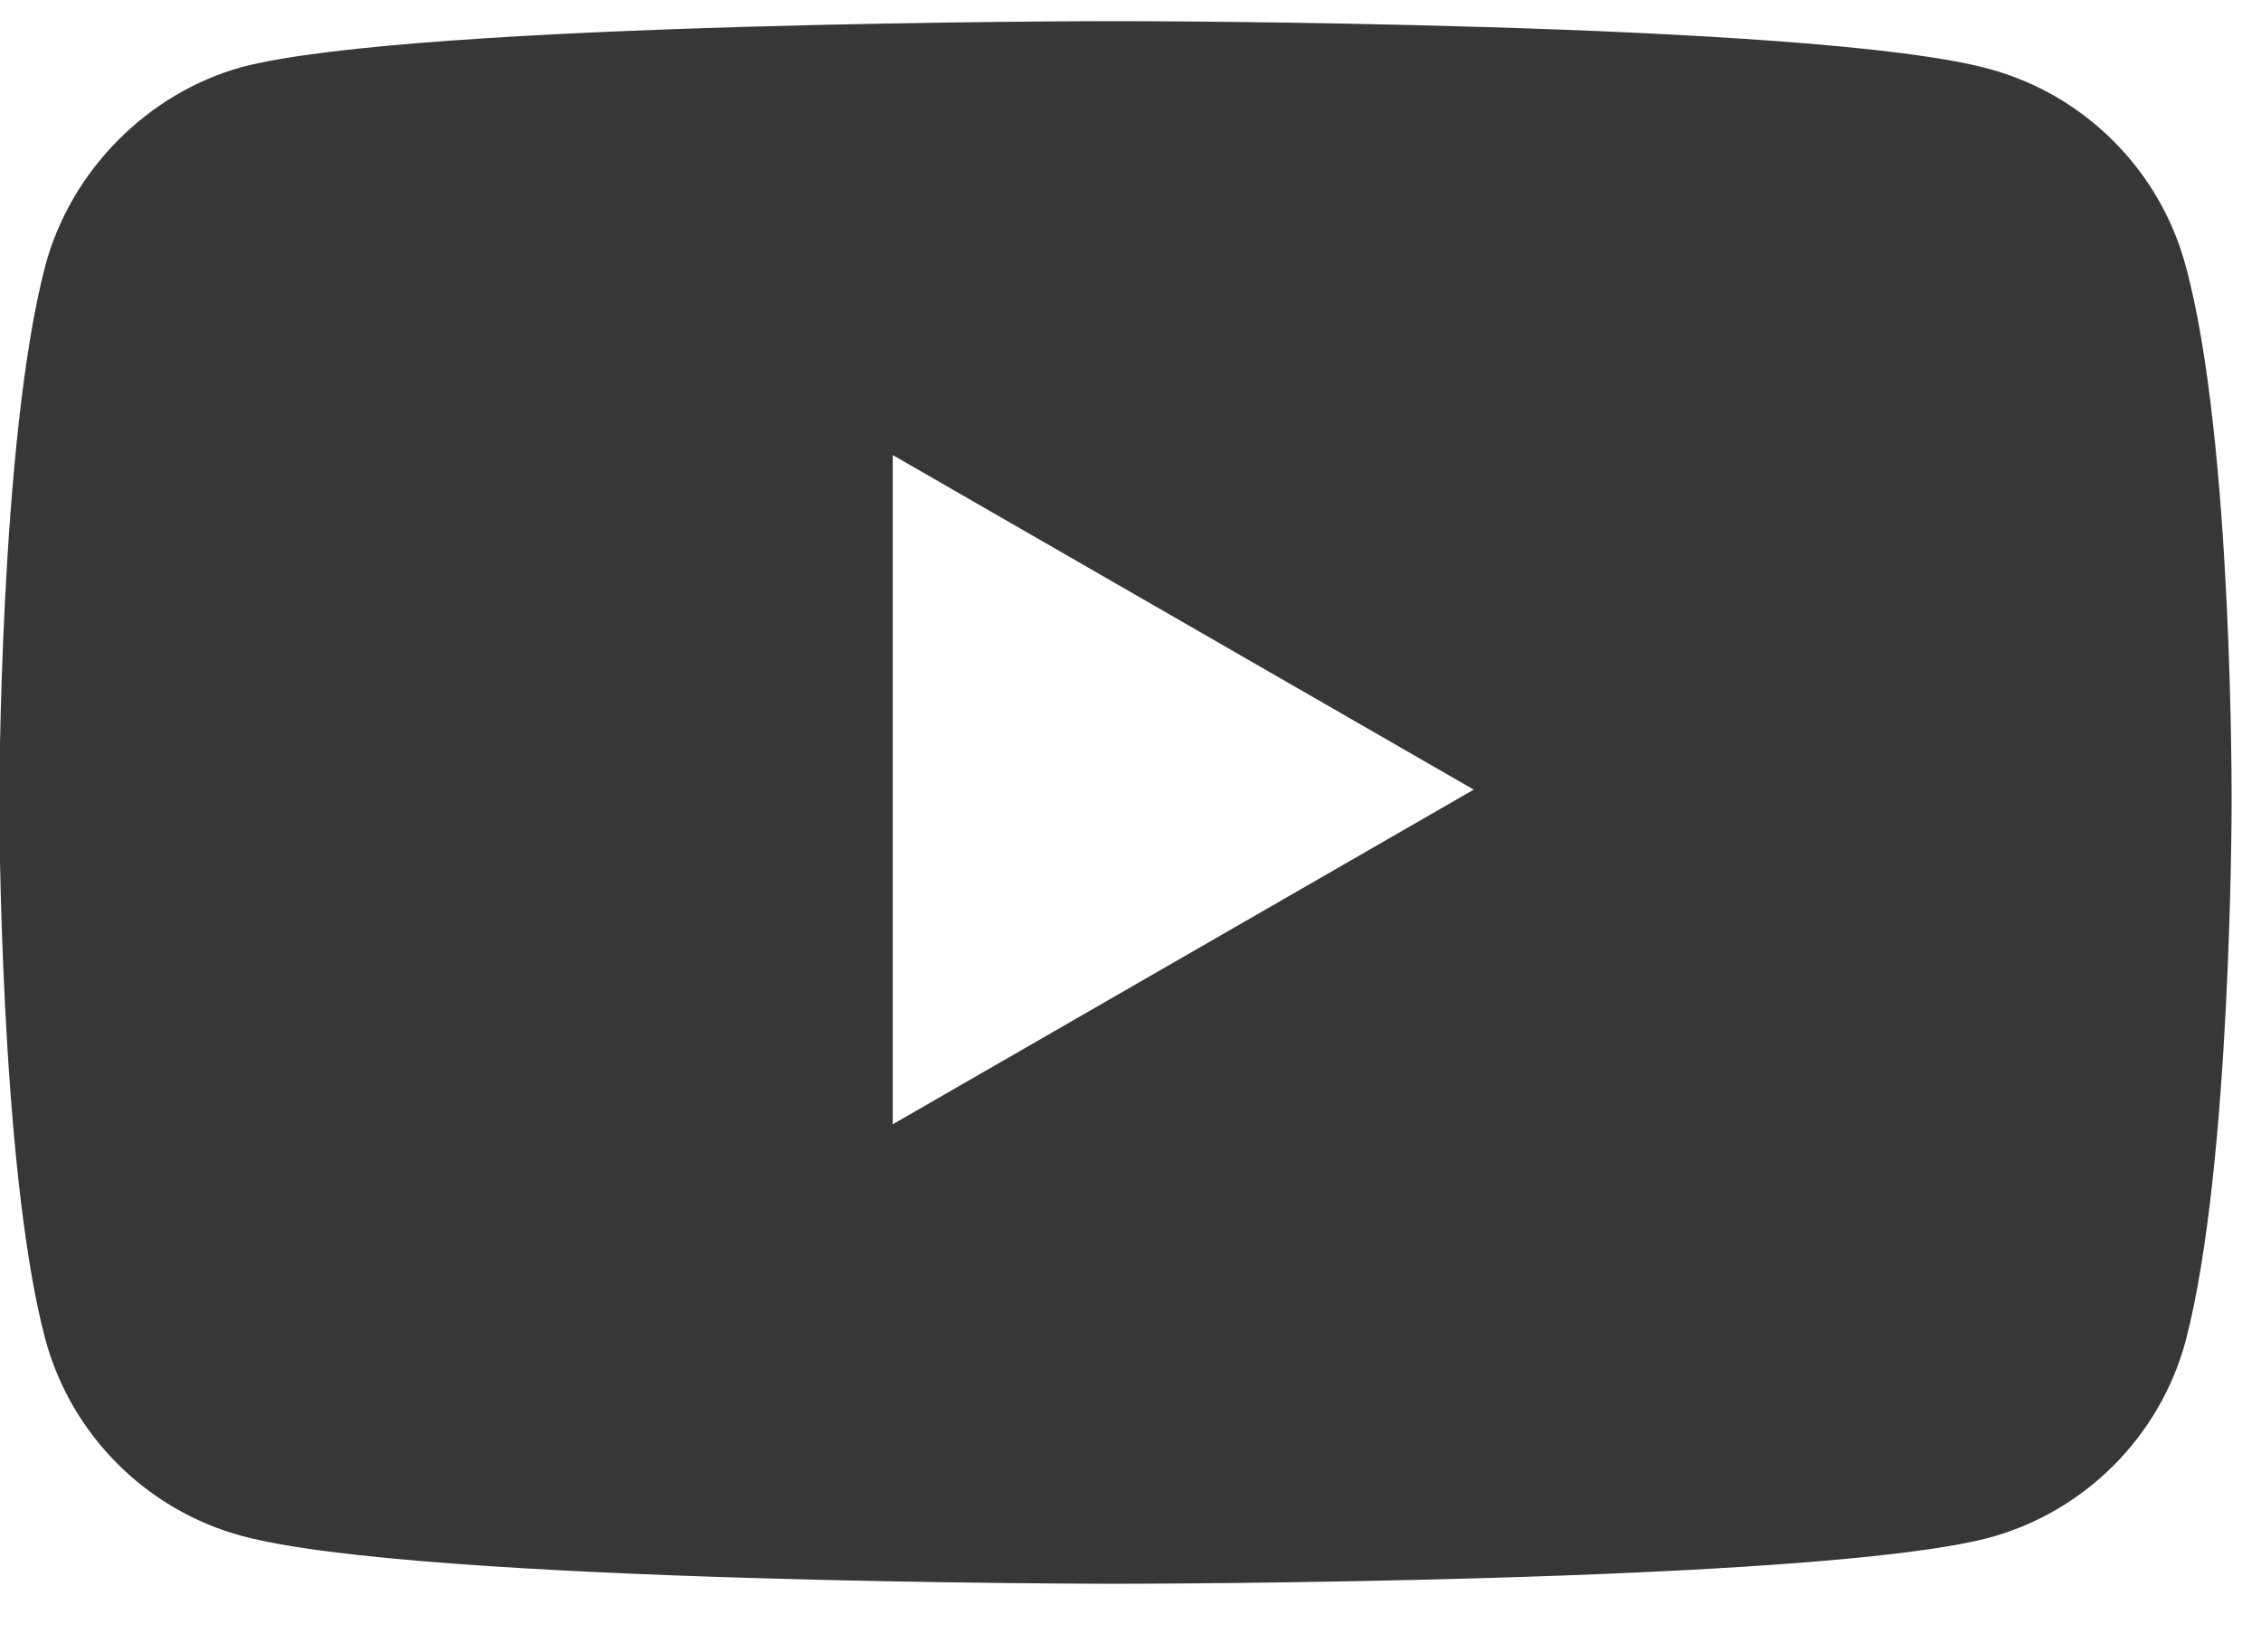 <svg xmlns="http://www.w3.org/2000/svg" width="26" height="19" viewBox="0 0 26 19" fill="none">
<path fill-rule="evenodd" clip-rule="evenodd" d="M22.871 0.792C23.97 1.088 24.837 1.955 25.133 3.055C25.683 5.064 25.662 9.25 25.662 9.25C25.662 9.25 25.662 13.416 25.133 15.425C24.837 16.524 23.97 17.391 22.871 17.687C20.862 18.216 12.827 18.216 12.827 18.216C12.827 18.216 4.813 18.216 2.783 17.666C1.684 17.37 0.817 16.503 0.521 15.403C-0.008 13.416 -0.008 9.229 -0.008 9.229C-0.008 9.229 -0.008 5.064 0.521 3.055C0.817 1.955 1.705 1.067 2.783 0.771C4.792 0.243 12.827 0.243 12.827 0.243C12.827 0.243 20.862 0.243 22.871 0.792ZM16.947 9.082L10.266 12.931V5.234L16.947 9.082Z" fill="#363739"/>
</svg>